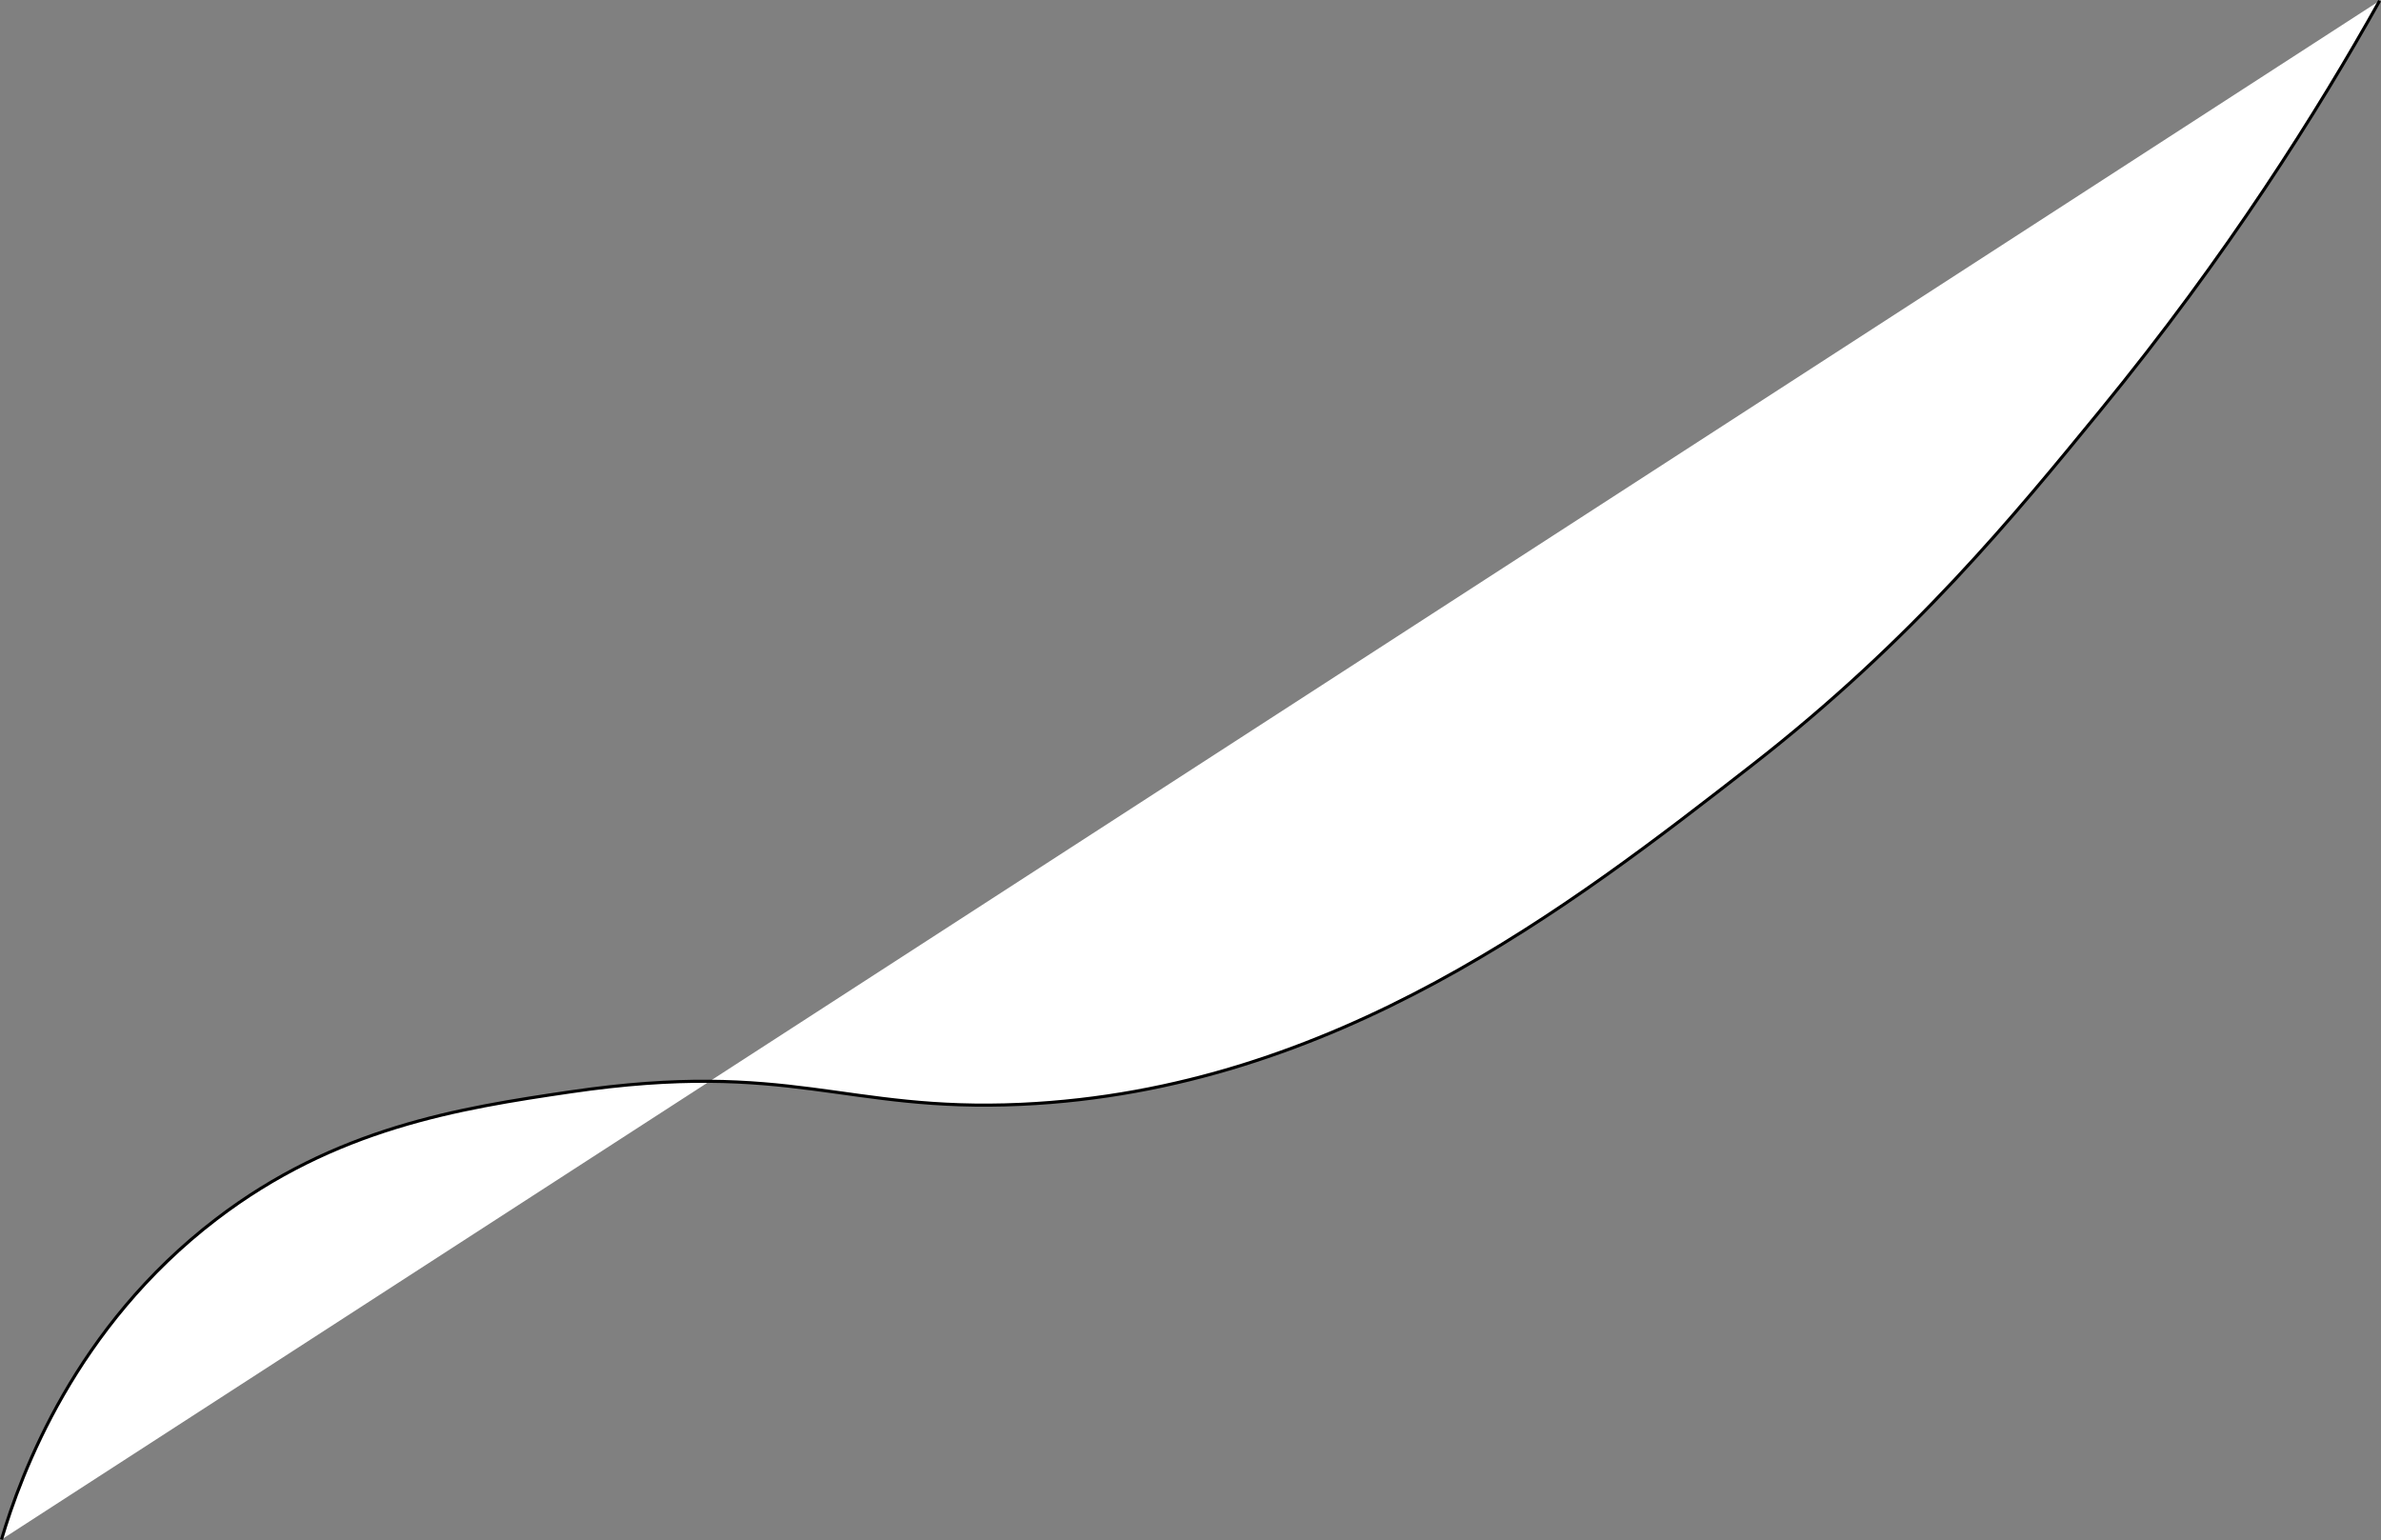 <?xml version="1.0" encoding="UTF-8"?>
<svg id="Layer_1" data-name="Layer 1" xmlns="http://www.w3.org/2000/svg" viewBox="0 0 765.92 495.39">
  <rect x="0" y="0" width="765.92" height="495.39" fill="#808080" stroke="none"/>
  <defs>
    <style>
      .cls-1 {
        fill: #fff;
        stroke: #000;
        stroke-miterlimit: 10;
      }
    </style>
  </defs>
  <path class="cls-1" d="m.48,495.24c6.36-21.39,23.65-68.28,69-103,38.4-29.4,78.17-35.73,114-41,70.92-10.43,88.02,6.59,145,4,100.82-4.59,176.9-63.79,235-109,52.01-40.47,84.75-80.75,112-114,41.09-50.13,70.22-96.65,90-132"/>
</svg>